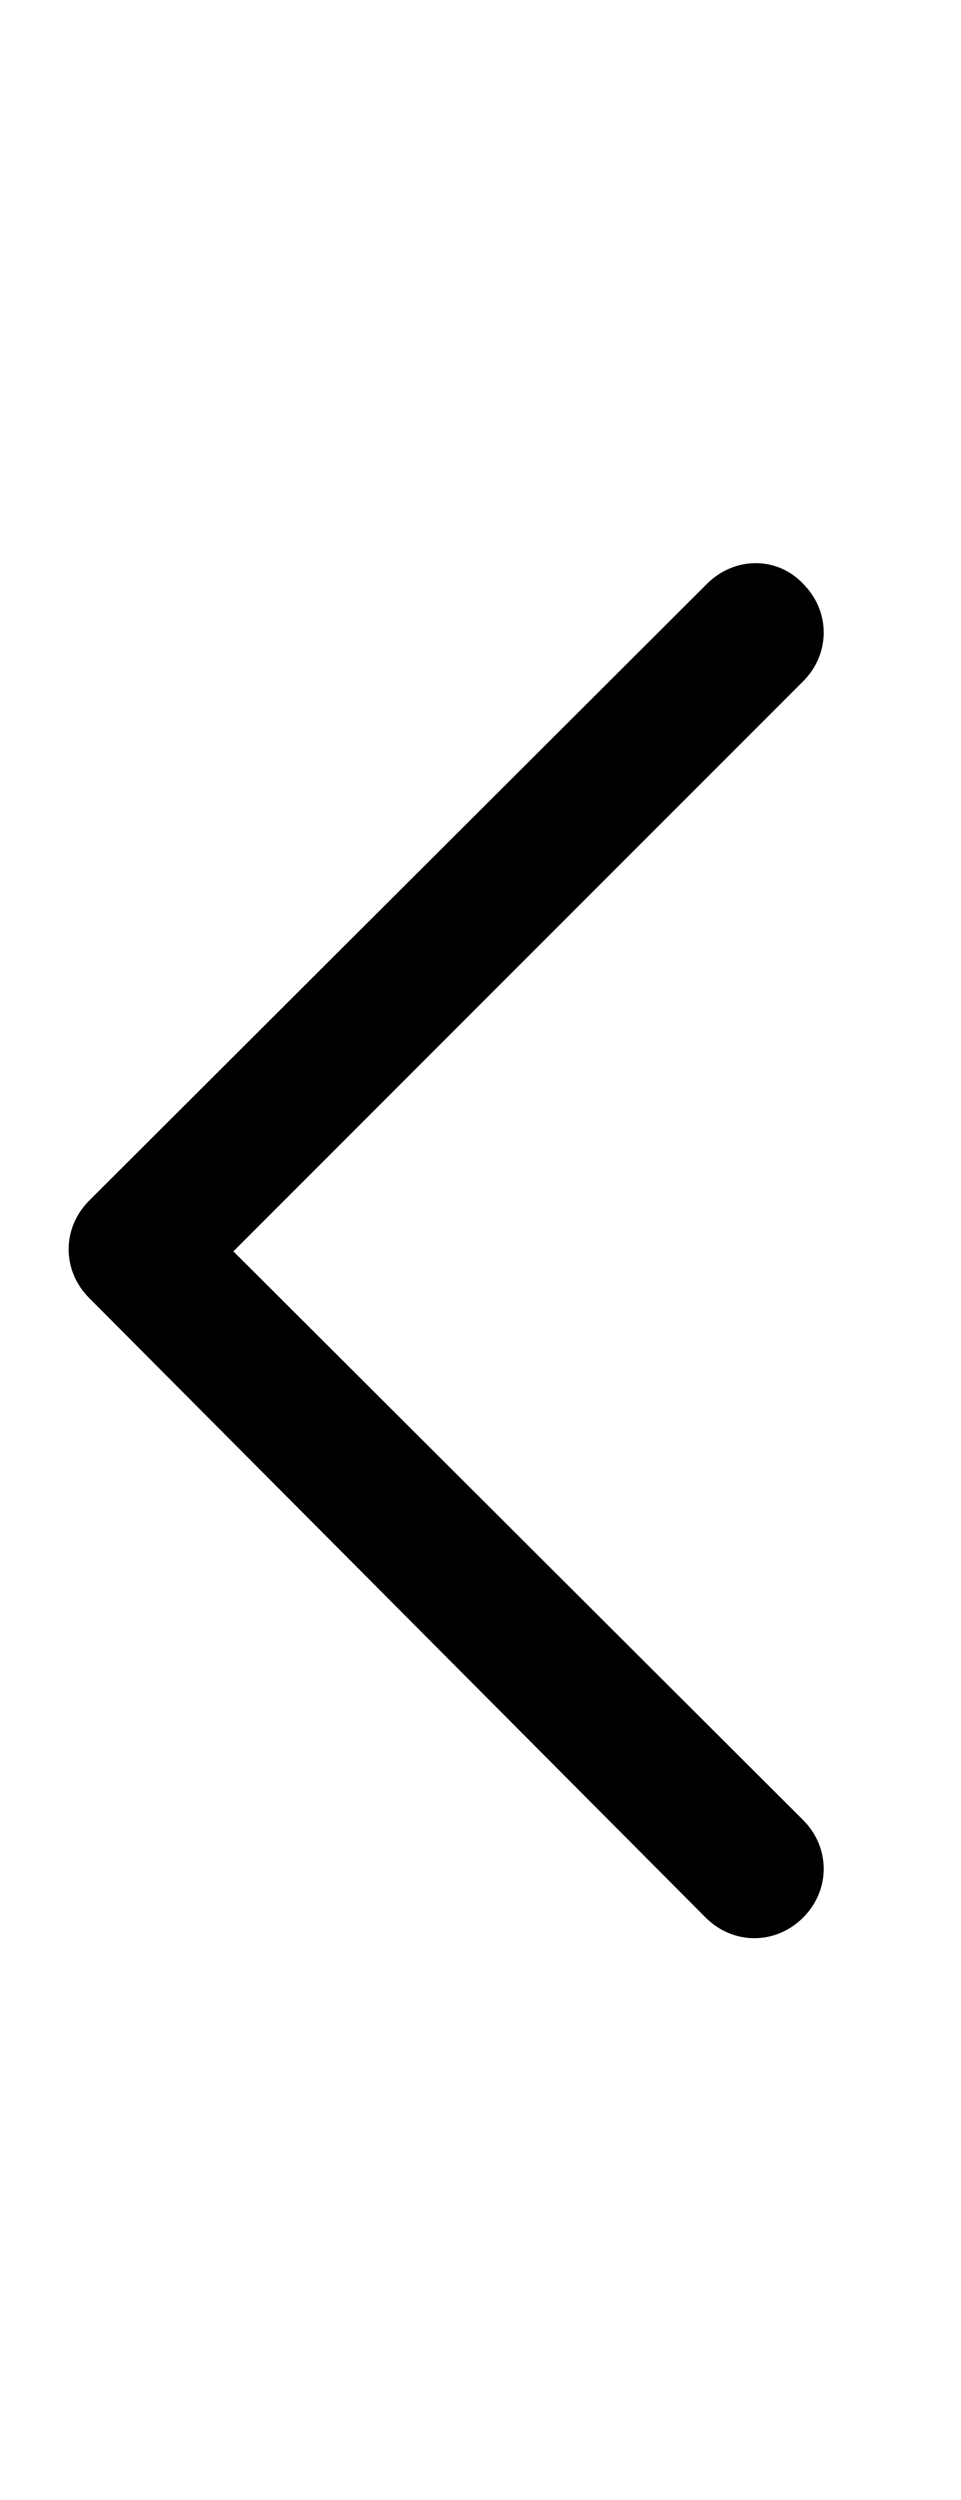 <svg width="20" height="52" viewBox="0 0 7 16" fill="none" xmlns="http://www.w3.org/2000/svg">
<path d="M5.5 3C5.566 2.999 5.631 3.012 5.691 3.038C5.751 3.064 5.805 3.102 5.85 3.15C6.05 3.35 6.05 3.66 5.85 3.86L1.7 8.01L5.85 12.15C6.05 12.35 6.05 12.66 5.85 12.86C5.65 13.06 5.34 13.06 5.14 12.86L0.65 8.35C0.45 8.15 0.45 7.84 0.65 7.64L5.15 3.15C5.25 3.05 5.38 3 5.5 3Z" fill="black"/>
</svg>
